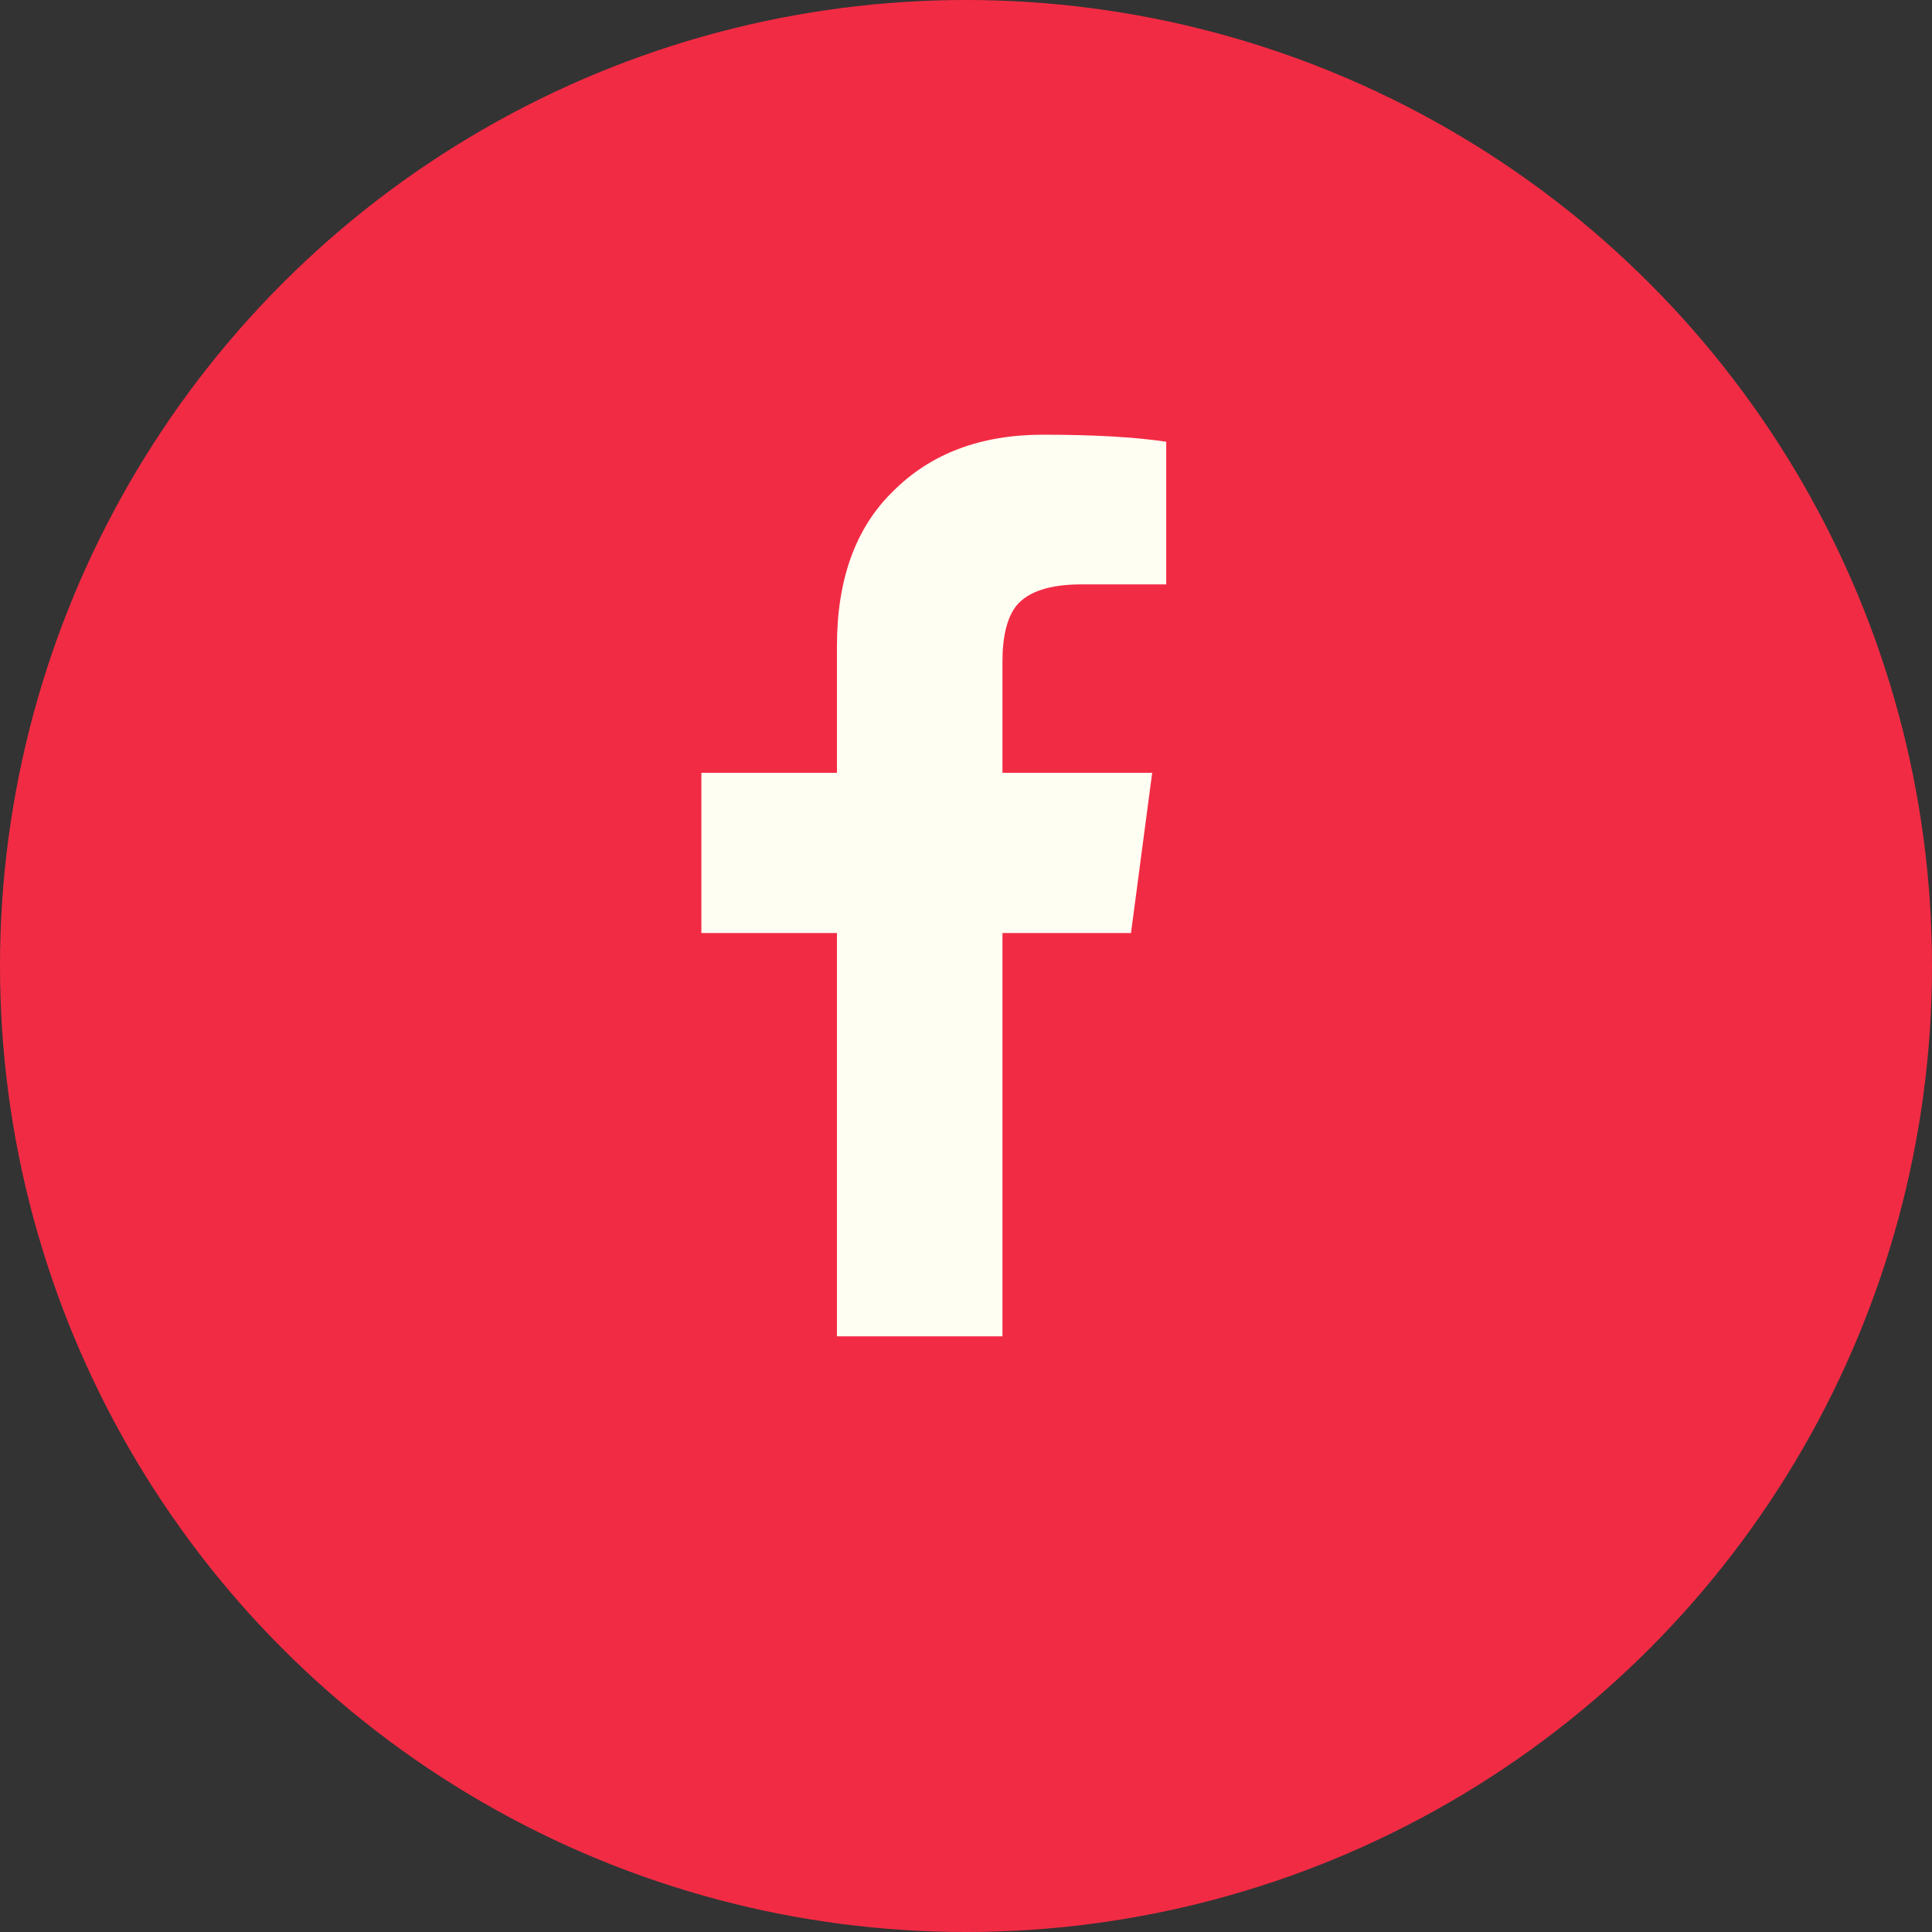 <svg width="30" height="30" viewBox="0 0 30 30" fill="none" xmlns="http://www.w3.org/2000/svg">
<rect x="0" y="0" width="30" height="30" fill="#333333" stroke="none"/>
<circle cx="15" cy="15" r="15" fill="#F22B44"/>
<path d="M12.996 20.75V14.488H10.891V12H12.996V10.031C12.996 8.992 13.288 8.19 13.871 7.625C14.454 7.042 15.229 6.75 16.195 6.75C16.979 6.75 17.617 6.786 18.109 6.859V9.074H16.797C16.305 9.074 15.967 9.184 15.785 9.402C15.639 9.585 15.566 9.876 15.566 10.277V12H17.891L17.562 14.488H15.566V20.75H12.996Z" fill="#FFFEF3"/>
</svg>
